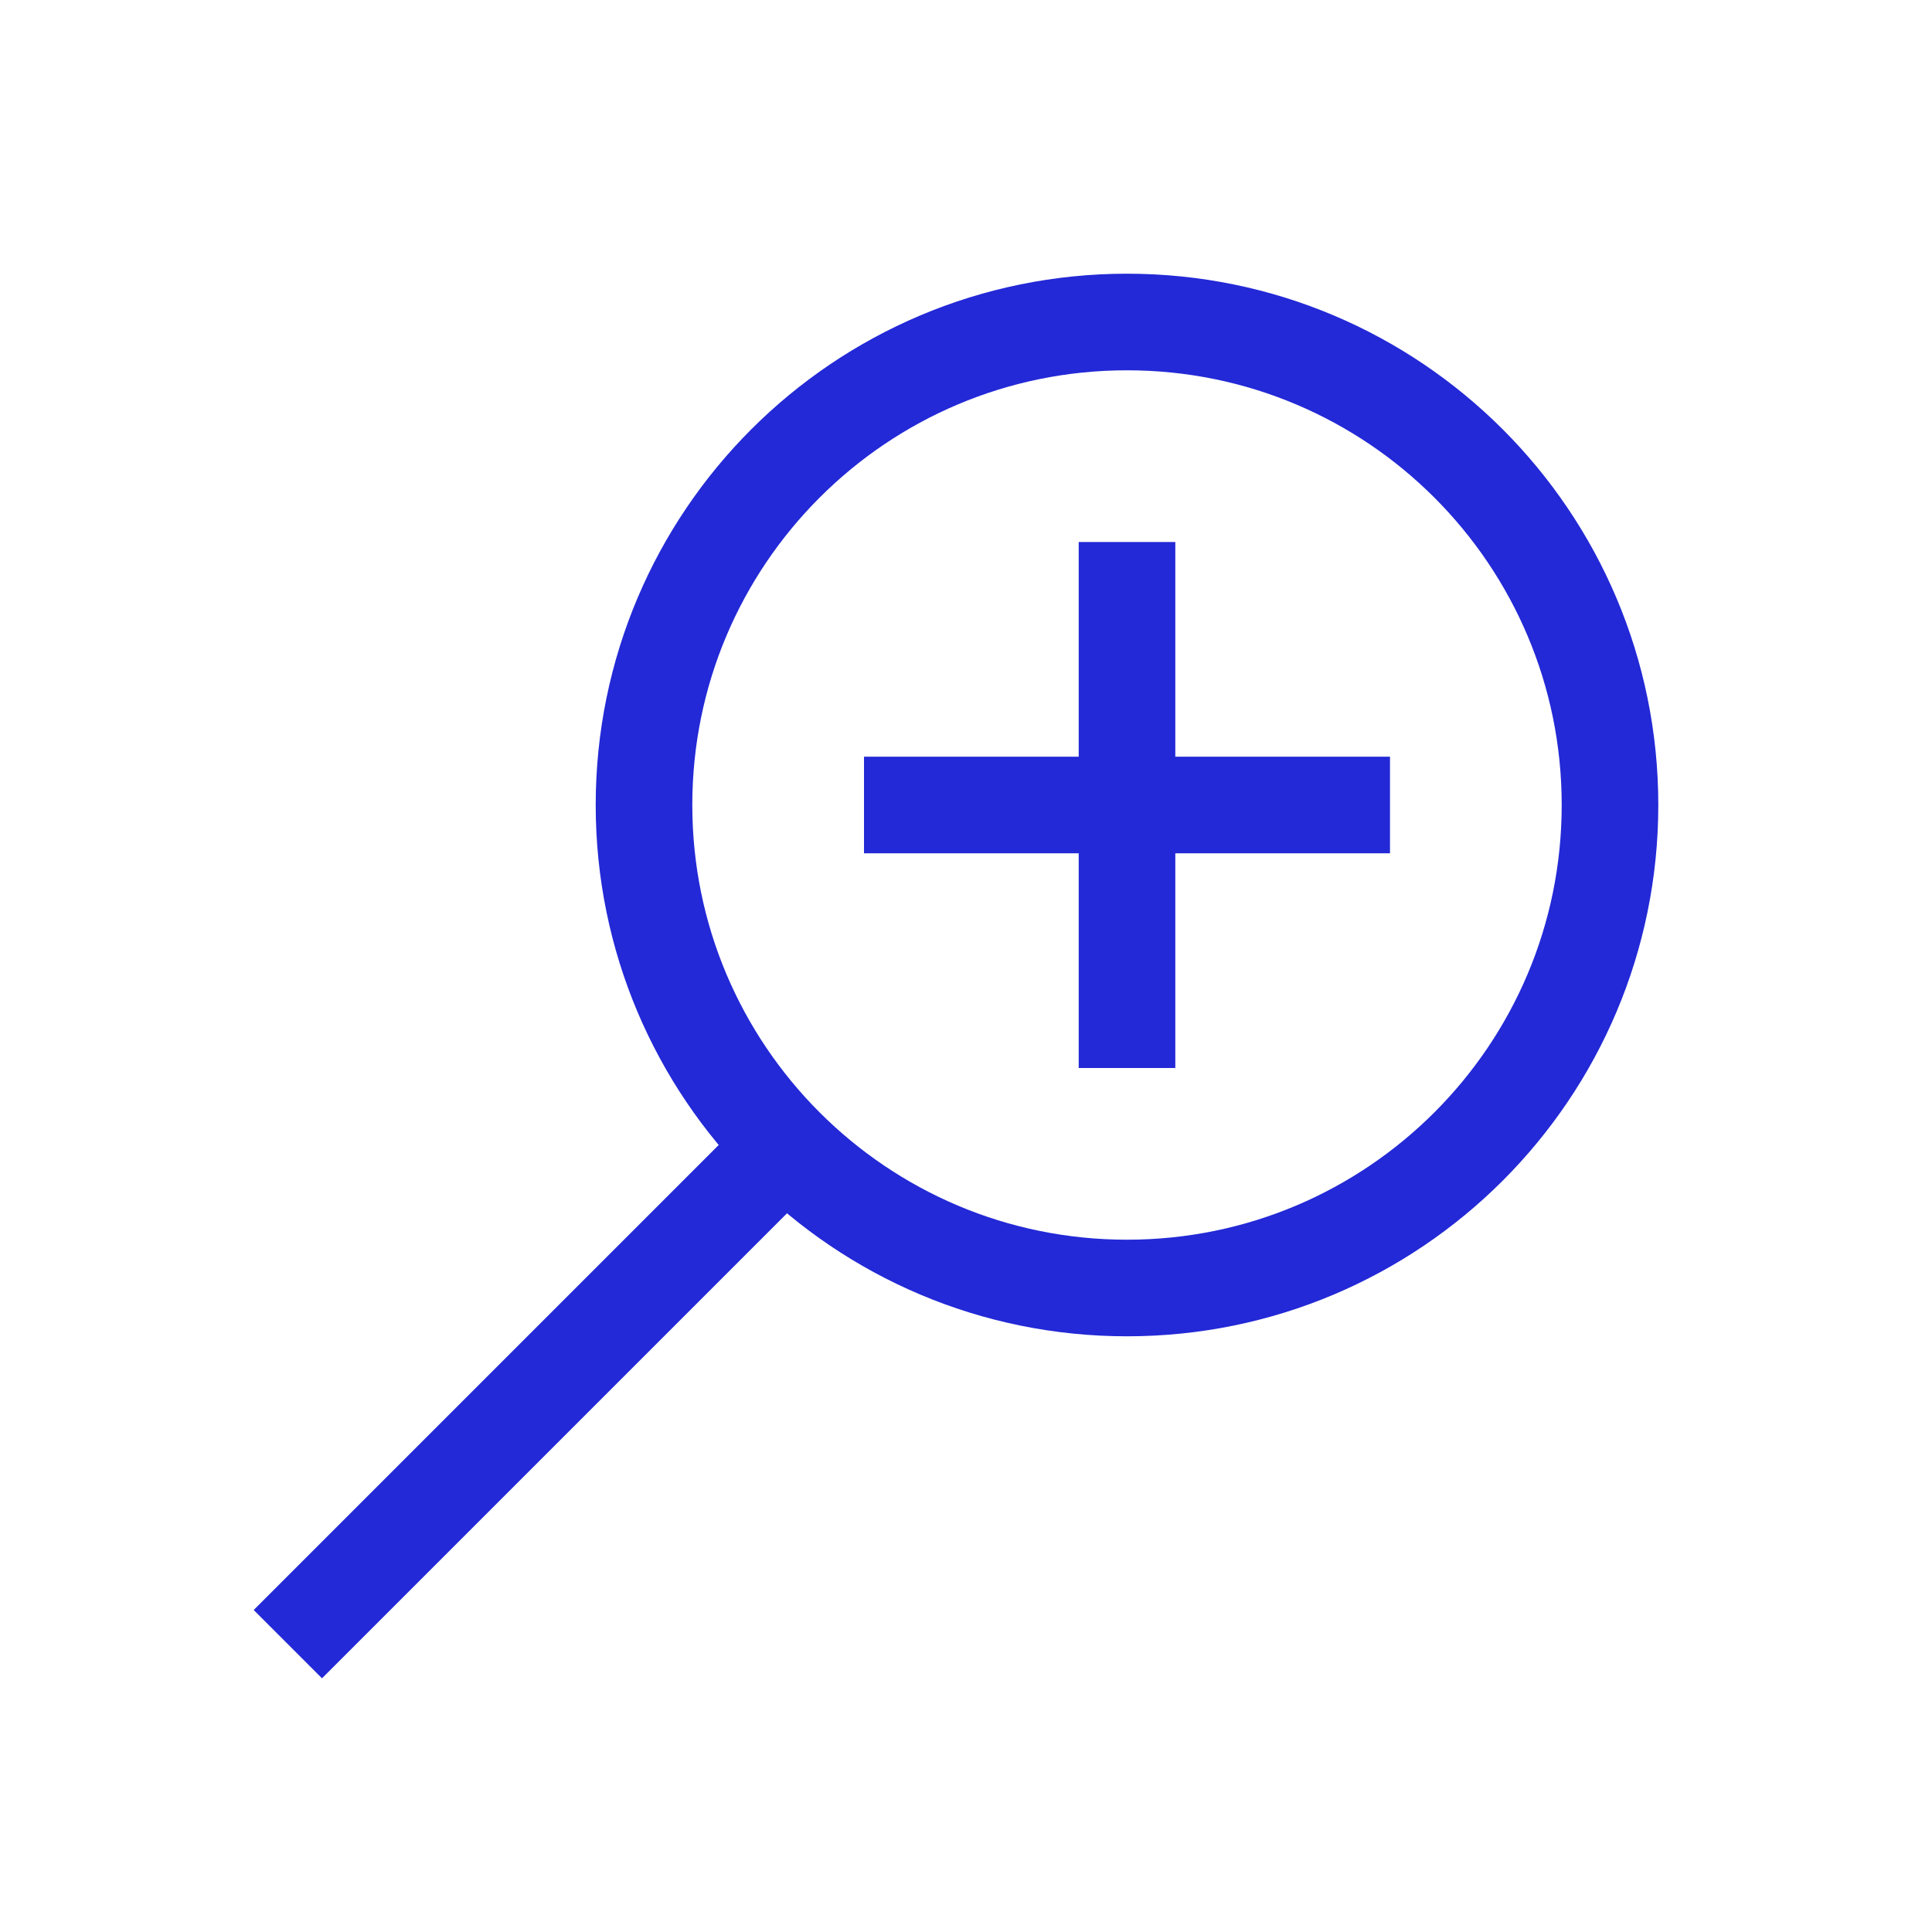 <svg role="img" xmlns="http://www.w3.org/2000/svg" viewBox="0 0 24 24">
  <path d="M4,20 L9.588,14.412" stroke="#2329D6" stroke-width="1.2" stroke-linecap="square" stroke-linejoin="miter" fill="none"/>
  <path d="M14,16 C10.686,16 8,13.314 8,10 C8,6.686 10.686,4 14,4 C17.314,4 20,6.686 20,10 C20,13.314 17.314,16 14,16 Z" stroke="#2329D6" stroke-width="1.2" stroke-linecap="square" stroke-linejoin="miter" fill="none"/>
  <path d="M16.667 10L11.333 10M14 7.333L14 12.667" stroke="#2329D6" stroke-width="1.2" stroke-linecap="square" stroke-linejoin="miter" fill="none"/>
</svg>
